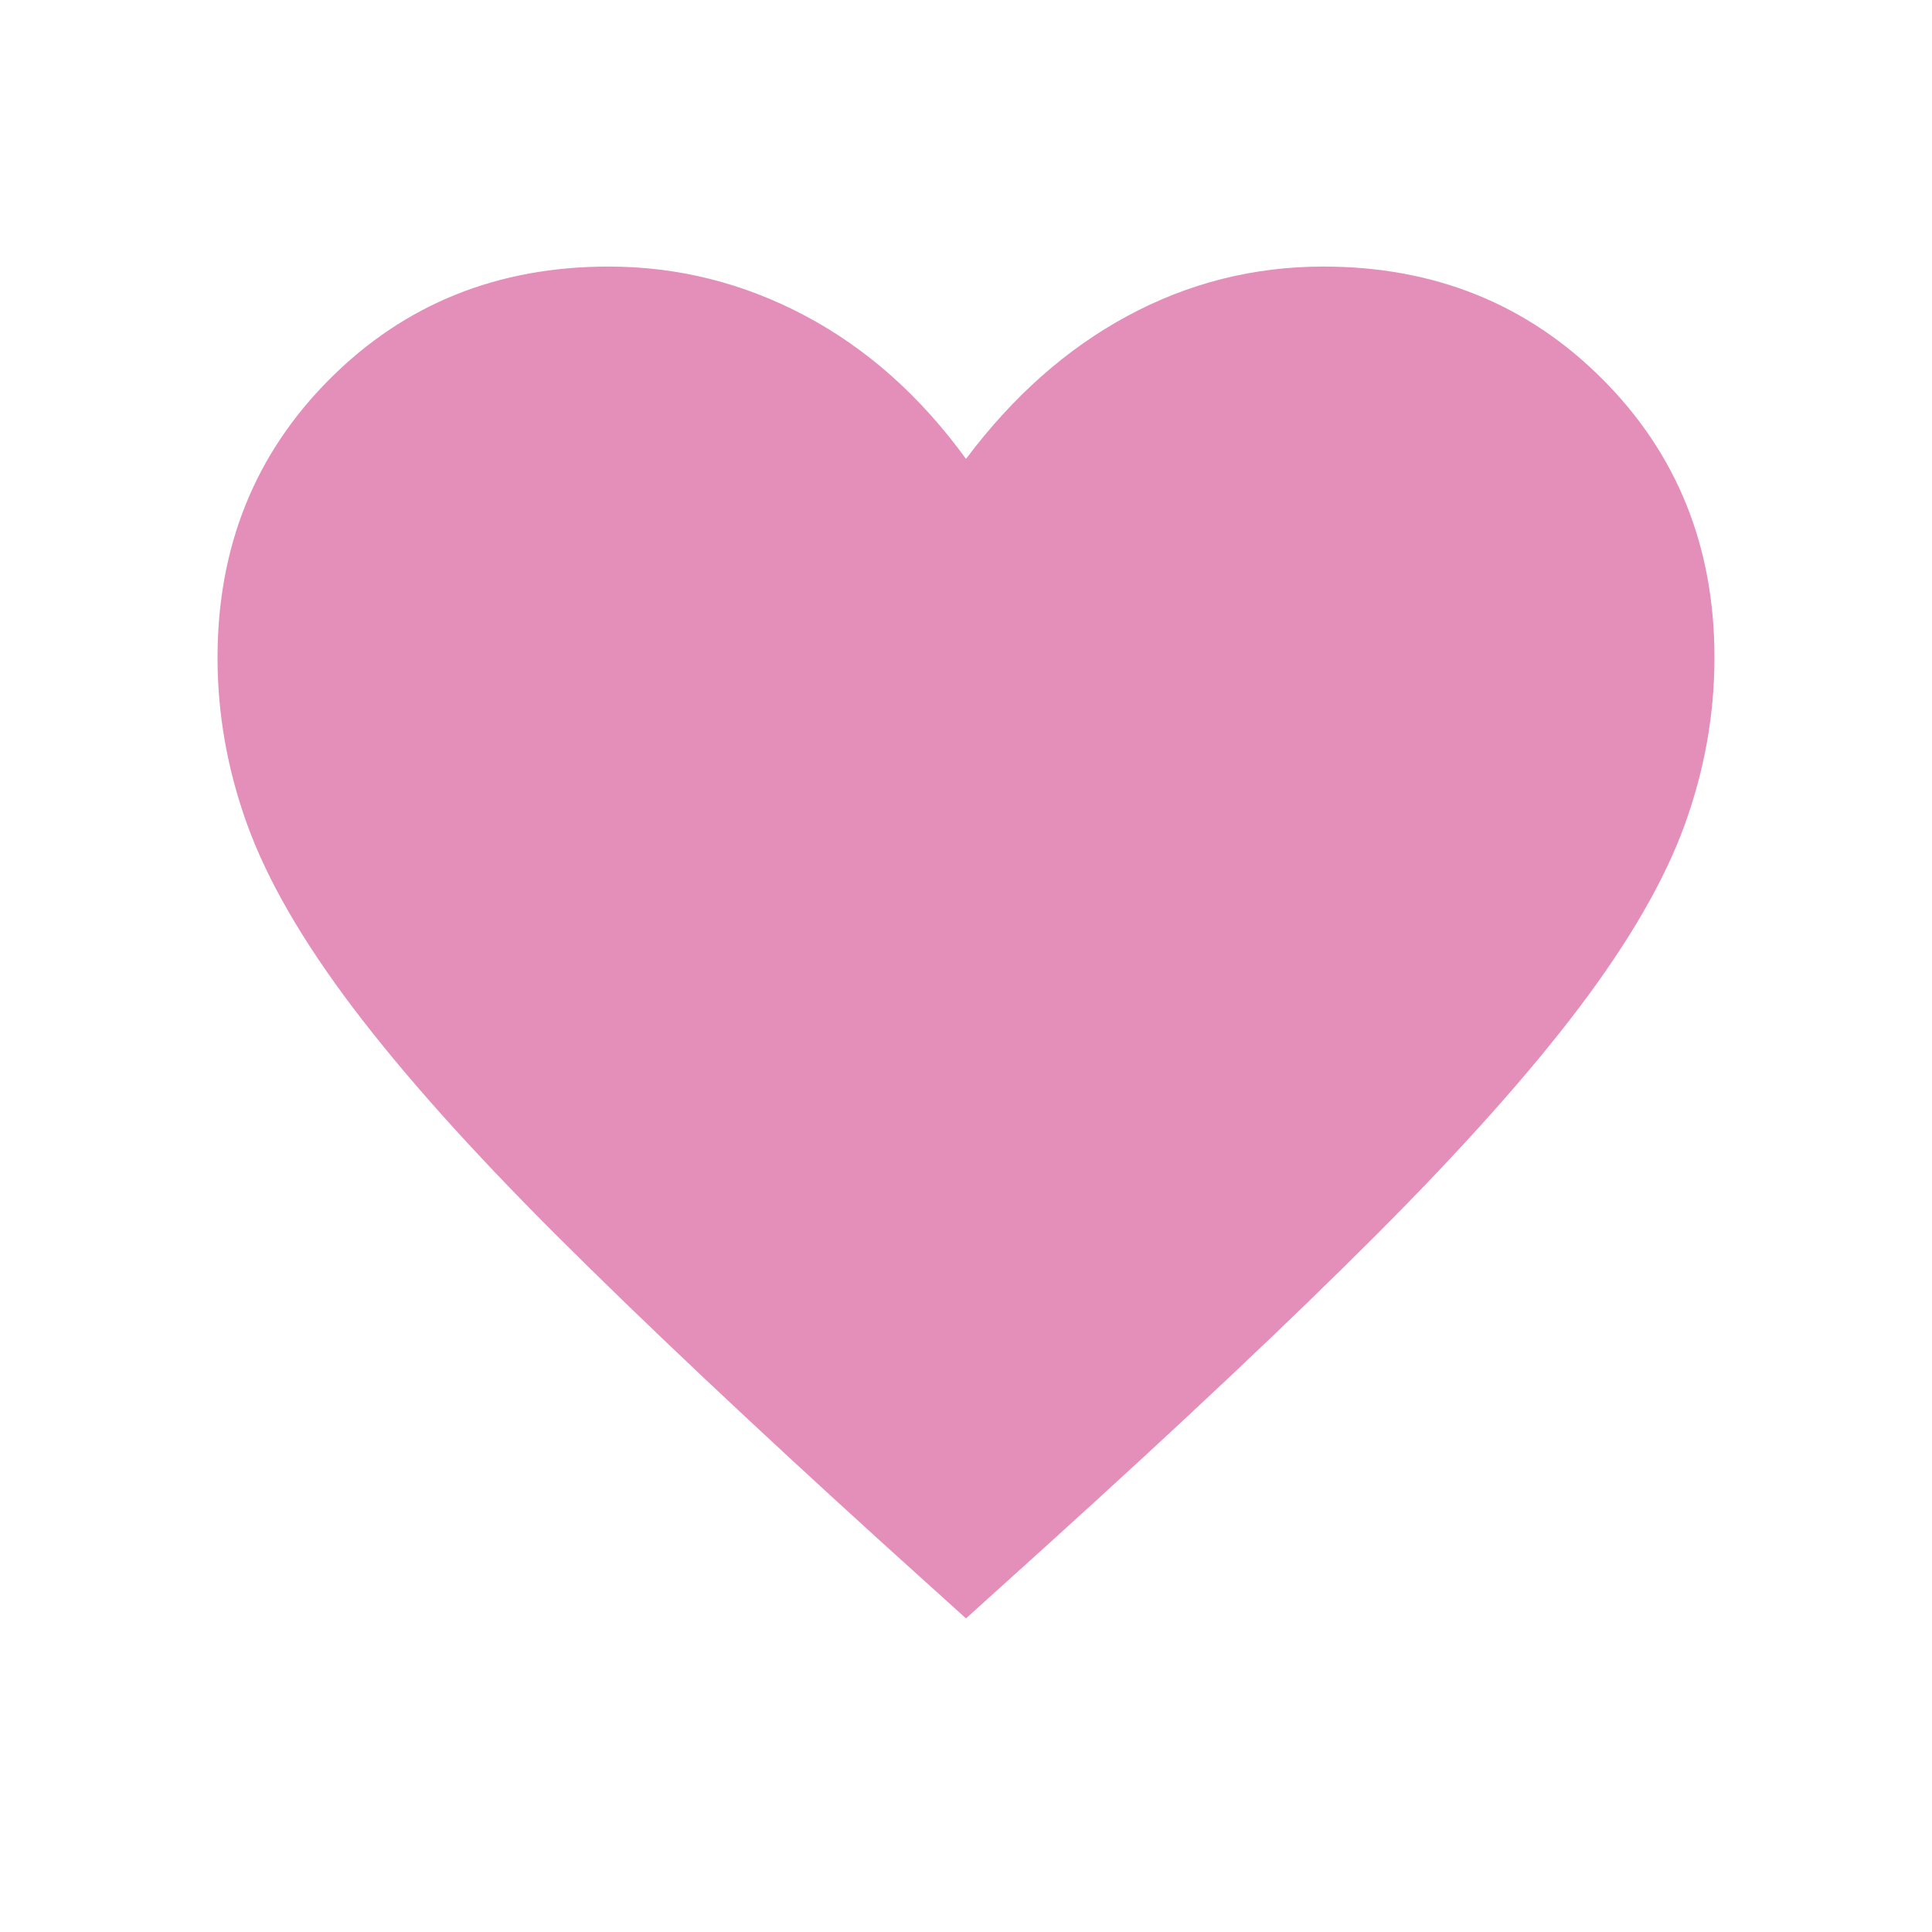 <svg width="32" height="32" viewBox="0 0 32 32" fill="none" xmlns="http://www.w3.org/2000/svg">
<path d="M16 26.806L14.636 25.574C12.457 23.596 10.655 21.895 9.23 20.474C7.805 19.052 6.676 17.789 5.842 16.685C5.008 15.582 4.427 14.575 4.097 13.664C3.767 12.754 3.603 11.831 3.603 10.894C3.603 9.055 4.223 7.516 5.463 6.276C6.703 5.035 8.242 4.415 10.081 4.415C11.23 4.415 12.317 4.688 13.34 5.232C14.363 5.776 15.249 6.566 16 7.601C16.775 6.566 17.667 5.776 18.676 5.232C19.685 4.688 20.766 4.415 21.919 4.415C23.758 4.415 25.297 5.035 26.537 6.275C27.777 7.515 28.397 9.053 28.397 10.891C28.397 11.829 28.233 12.754 27.903 13.664C27.573 14.575 26.992 15.581 26.159 16.685C25.325 17.788 24.197 19.051 22.775 20.474C21.352 21.897 19.549 23.597 17.364 25.574L16 26.806Z" fill="#E48FBA"/>
</svg>
